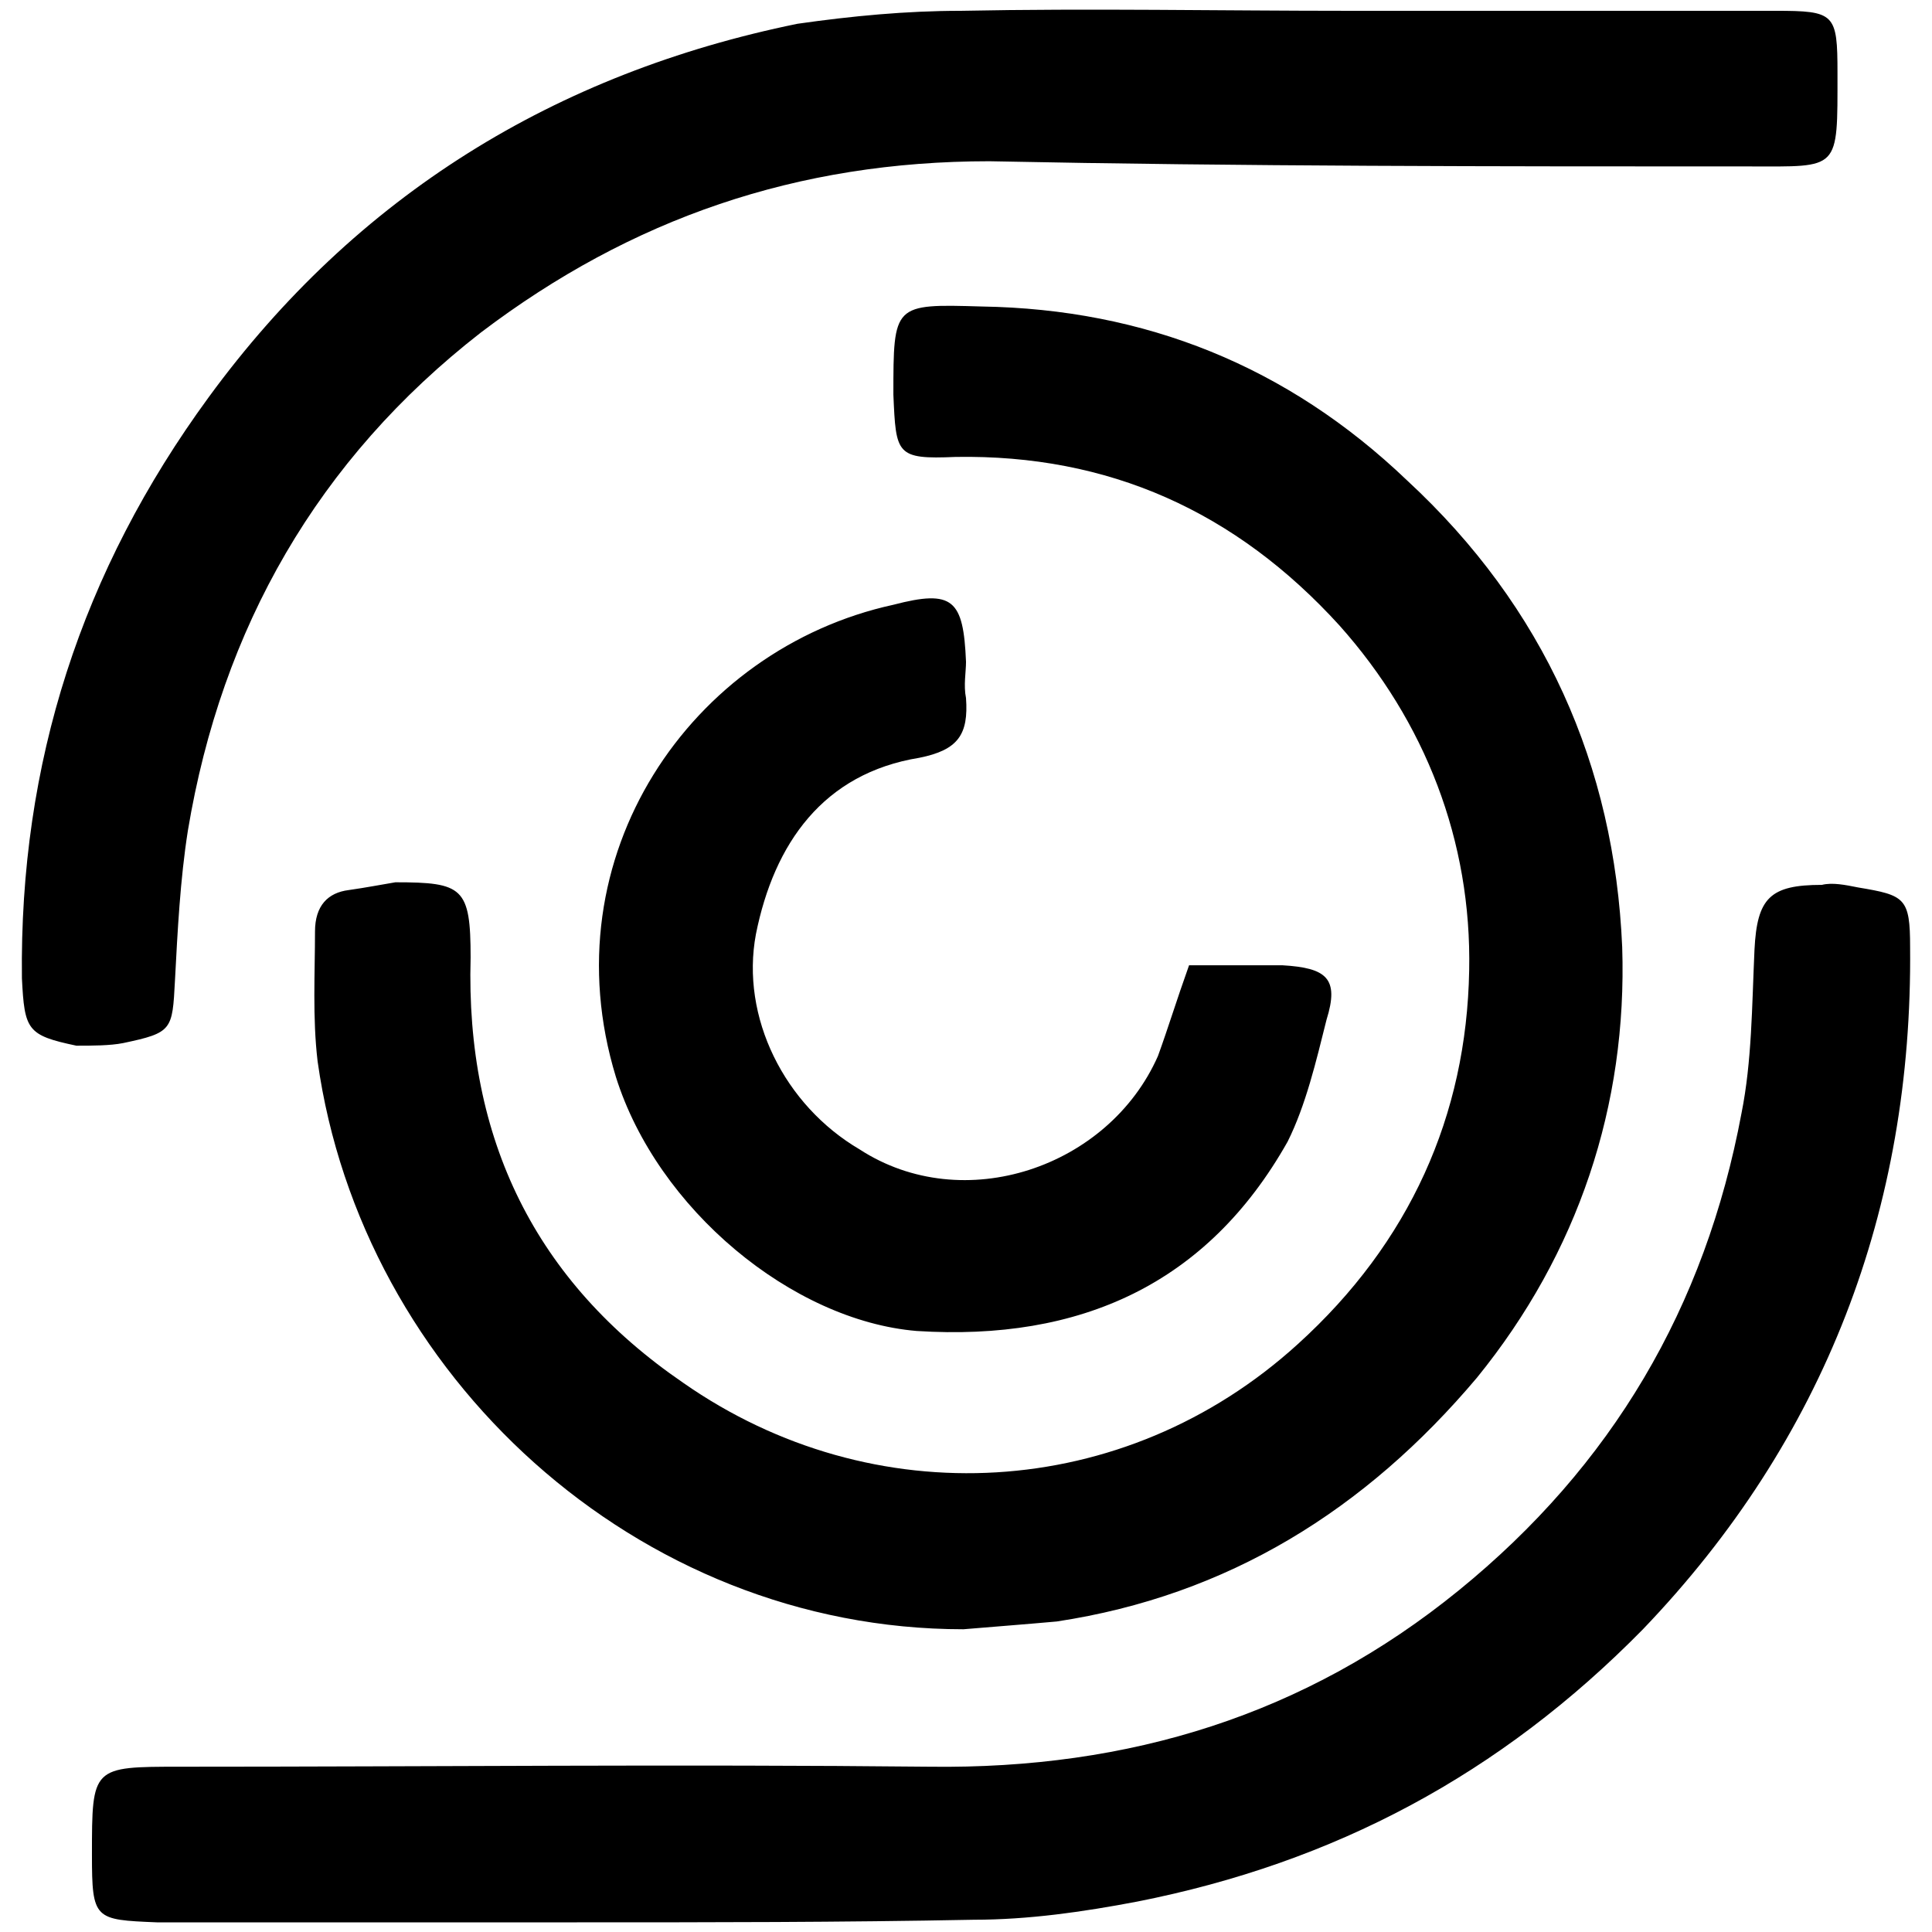 <svg xmlns="http://www.w3.org/2000/svg" viewBox="0 0 1000 1000"><path d="M498.663 843.3c-169.152 0-311.454-131.562-334.276-294.001-2.685-22.823-1.342-45.645-1.342-67.124 0-13.425 6.712-20.137 17.452-21.48 9.397-1.342 16.11-2.685 24.164-4.027 34.905 0 38.932 2.685 38.932 38.932-2.685 93.973 33.562 167.809 110.083 220.165 98 68.466 228.22 61.754 318.166-20.137 57.727-52.356 87.261-118.137 88.603-193.316 1.343-67.124-22.822-128.877-67.123-178.549-53.7-59.069-119.48-88.603-198.686-87.26-30.877 1.342-30.877-1.343-32.22-32.22 0-46.987 0-46.987 45.644-45.644 84.576 1.342 158.412 30.877 220.166 89.945 71.151 65.782 107.398 147.673 111.425 241.646 2.685 81.89-22.822 158.412-75.178 222.85-57.727 68.467-128.878 112.768-217.48 126.193-14.768 1.342-32.22 2.685-48.33 4.027zM11.345 506.34c-1.342-111.426 30.877-210.769 96.658-300.715C184.524 100.912 287.895 37.816 412.745 12.31c28.192-4.027 56.384-6.712 84.576-6.712 67.123-1.343 134.247 0 201.37 0h220.166c30.877 0 32.22 1.342 32.22 32.22 0 51.013 1.342 48.328-45.644 48.328-131.563 0-261.783 0-393.345-2.685-99.343 0-185.262 29.535-263.125 88.603-84.576 65.782-134.247 153.042-151.7 257.755-4.027 25.507-5.37 52.357-6.712 77.864-1.342 25.507-1.342 26.85-26.85 32.22-6.712 1.342-16.11 1.342-24.164 1.342-25.507-5.37-26.85-8.055-28.192-34.905zm36.247 453.756c0-45.645 0-45.645 45.644-45.645 130.22 0 259.097-1.342 387.975 0 103.37 1.343 194.659-26.85 273.865-91.288 79.205-64.439 127.535-146.33 146.33-247.015 5.37-26.85 5.37-55.041 6.712-84.576 1.342-26.85 8.054-33.562 34.904-33.562 5.37-1.342 12.082 0 18.794 1.343 24.165 4.027 26.85 5.37 26.85 30.877 1.342 135.59-44.302 255.07-138.275 353.07-73.836 75.179-159.754 120.823-261.782 140.96-28.192 5.37-56.384 9.397-84.576 9.397C435.567 995 367.1 995 298.634 995H81.154c-32.22-1.343-33.562-1.343-33.562-34.904zm271.18-402.743c-34.905-114.11 38.931-221.508 143.644-244.33 30.877-8.055 36.247-2.685 37.59 29.535 0 5.37-1.343 12.082 0 18.794 1.342 18.795-4.028 26.85-24.165 30.877-49.672 8.055-75.179 44.302-84.576 91.288-8.055 42.96 14.767 88.604 53.7 111.426 53.698 34.904 128.877 9.397 154.384-48.33 5.37-14.767 9.397-28.191 16.11-46.986h48.328c22.822 1.342 29.535 6.712 22.822 28.192-5.37 21.48-10.74 44.302-20.137 63.096-41.616 73.836-107.398 103.37-191.973 98-64.44-5.37-134.248-63.095-155.727-131.562z"/></svg>